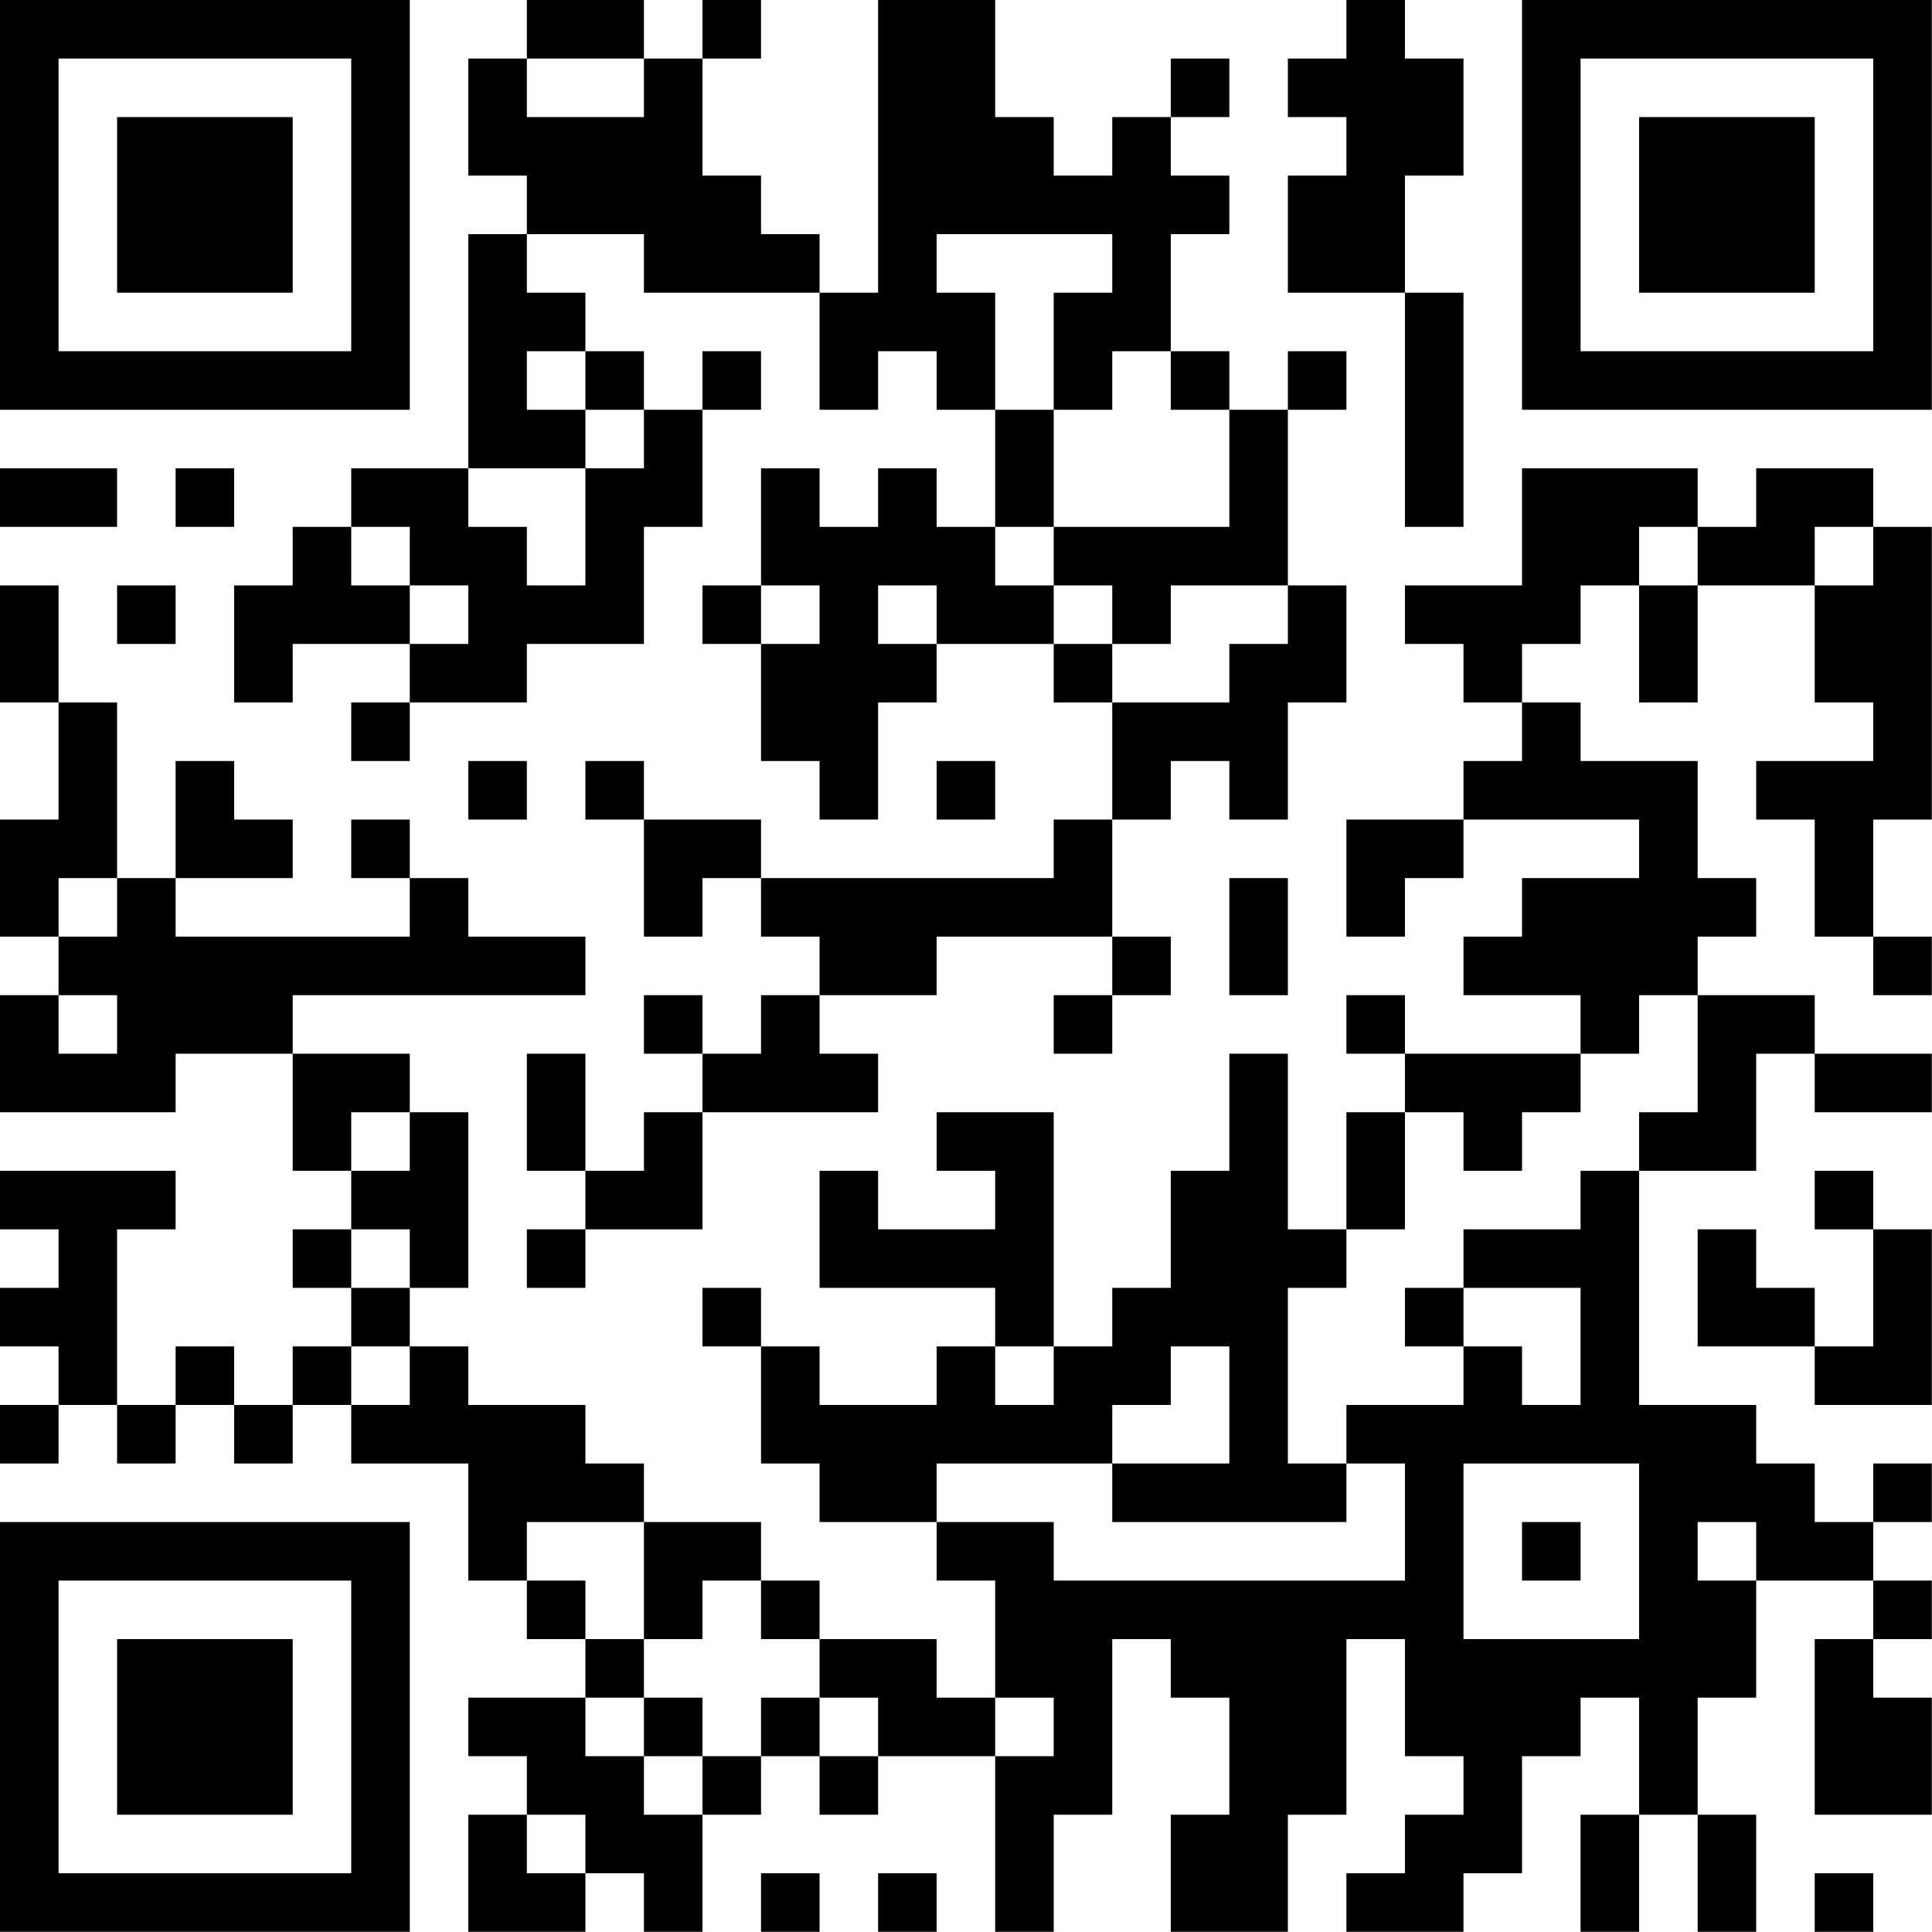 <?xml version="1.0" encoding="UTF-8"?>
<svg xmlns="http://www.w3.org/2000/svg" version="1.1" width="100" height="100" viewBox="0 0 100 100"><rect x="0" y="0" width="100" height="100" fill="#ffffff"/><g transform="scale(3.03)"><g transform="translate(0,0)"><path fill-rule="evenodd" d="M9 0L9 1L8 1L8 3L9 3L9 4L8 4L8 8L6 8L6 9L5 9L5 10L4 10L4 12L5 12L5 11L7 11L7 12L6 12L6 13L7 13L7 12L9 12L9 11L11 11L11 9L12 9L12 7L13 7L13 6L12 6L12 7L11 7L11 6L10 6L10 5L9 5L9 4L11 4L11 5L14 5L14 7L15 7L15 6L16 6L16 7L17 7L17 9L16 9L16 8L15 8L15 9L14 9L14 8L13 8L13 10L12 10L12 11L13 11L13 13L14 13L14 14L15 14L15 12L16 12L16 11L18 11L18 12L19 12L19 14L18 14L18 15L13 15L13 14L11 14L11 13L10 13L10 14L11 14L11 16L12 16L12 15L13 15L13 16L14 16L14 17L13 17L13 18L12 18L12 17L11 17L11 18L12 18L12 19L11 19L11 20L10 20L10 18L9 18L9 20L10 20L10 21L9 21L9 22L10 22L10 21L12 21L12 19L15 19L15 18L14 18L14 17L16 17L16 16L19 16L19 17L18 17L18 18L19 18L19 17L20 17L20 16L19 16L19 14L20 14L20 13L21 13L21 14L22 14L22 12L23 12L23 10L22 10L22 7L23 7L23 6L22 6L22 7L21 7L21 6L20 6L20 4L21 4L21 3L20 3L20 2L21 2L21 1L20 1L20 2L19 2L19 3L18 3L18 2L17 2L17 0L15 0L15 5L14 5L14 4L13 4L13 3L12 3L12 1L13 1L13 0L12 0L12 1L11 1L11 0ZM23 0L23 1L22 1L22 2L23 2L23 3L22 3L22 5L24 5L24 9L25 9L25 5L24 5L24 3L25 3L25 1L24 1L24 0ZM9 1L9 2L11 2L11 1ZM16 4L16 5L17 5L17 7L18 7L18 9L17 9L17 10L18 10L18 11L19 11L19 12L21 12L21 11L22 11L22 10L20 10L20 11L19 11L19 10L18 10L18 9L21 9L21 7L20 7L20 6L19 6L19 7L18 7L18 5L19 5L19 4ZM9 6L9 7L10 7L10 8L8 8L8 9L9 9L9 10L10 10L10 8L11 8L11 7L10 7L10 6ZM0 8L0 9L2 9L2 8ZM3 8L3 9L4 9L4 8ZM26 8L26 10L24 10L24 11L25 11L25 12L26 12L26 13L25 13L25 14L23 14L23 16L24 16L24 15L25 15L25 14L28 14L28 15L26 15L26 16L25 16L25 17L27 17L27 18L24 18L24 17L23 17L23 18L24 18L24 19L23 19L23 21L22 21L22 18L21 18L21 20L20 20L20 22L19 22L19 23L18 23L18 19L16 19L16 20L17 20L17 21L15 21L15 20L14 20L14 22L17 22L17 23L16 23L16 24L14 24L14 23L13 23L13 22L12 22L12 23L13 23L13 25L14 25L14 26L16 26L16 27L17 27L17 29L16 29L16 28L14 28L14 27L13 27L13 26L11 26L11 25L10 25L10 24L8 24L8 23L7 23L7 22L8 22L8 19L7 19L7 18L5 18L5 17L10 17L10 16L8 16L8 15L7 15L7 14L6 14L6 15L7 15L7 16L3 16L3 15L5 15L5 14L4 14L4 13L3 13L3 15L2 15L2 12L1 12L1 10L0 10L0 12L1 12L1 14L0 14L0 16L1 16L1 17L0 17L0 19L3 19L3 18L5 18L5 20L6 20L6 21L5 21L5 22L6 22L6 23L5 23L5 24L4 24L4 23L3 23L3 24L2 24L2 21L3 21L3 20L0 20L0 21L1 21L1 22L0 22L0 23L1 23L1 24L0 24L0 25L1 25L1 24L2 24L2 25L3 25L3 24L4 24L4 25L5 25L5 24L6 24L6 25L8 25L8 27L9 27L9 28L10 28L10 29L8 29L8 30L9 30L9 31L8 31L8 33L10 33L10 32L11 32L11 33L12 33L12 31L13 31L13 30L14 30L14 31L15 31L15 30L17 30L17 33L18 33L18 31L19 31L19 28L20 28L20 29L21 29L21 31L20 31L20 33L22 33L22 31L23 31L23 28L24 28L24 30L25 30L25 31L24 31L24 32L23 32L23 33L25 33L25 32L26 32L26 30L27 30L27 29L28 29L28 31L27 31L27 33L28 33L28 31L29 31L29 33L30 33L30 31L29 31L29 29L30 29L30 27L32 27L32 28L31 28L31 31L33 31L33 29L32 29L32 28L33 28L33 27L32 27L32 26L33 26L33 25L32 25L32 26L31 26L31 25L30 25L30 24L28 24L28 20L30 20L30 18L31 18L31 19L33 19L33 18L31 18L31 17L29 17L29 16L30 16L30 15L29 15L29 13L27 13L27 12L26 12L26 11L27 11L27 10L28 10L28 12L29 12L29 10L31 10L31 12L32 12L32 13L30 13L30 14L31 14L31 16L32 16L32 17L33 17L33 16L32 16L32 14L33 14L33 9L32 9L32 8L30 8L30 9L29 9L29 8ZM6 9L6 10L7 10L7 11L8 11L8 10L7 10L7 9ZM28 9L28 10L29 10L29 9ZM31 9L31 10L32 10L32 9ZM2 10L2 11L3 11L3 10ZM13 10L13 11L14 11L14 10ZM15 10L15 11L16 11L16 10ZM8 13L8 14L9 14L9 13ZM16 13L16 14L17 14L17 13ZM1 15L1 16L2 16L2 15ZM21 15L21 17L22 17L22 15ZM1 17L1 18L2 18L2 17ZM28 17L28 18L27 18L27 19L26 19L26 20L25 20L25 19L24 19L24 21L23 21L23 22L22 22L22 25L23 25L23 26L19 26L19 25L21 25L21 23L20 23L20 24L19 24L19 25L16 25L16 26L18 26L18 27L24 27L24 25L23 25L23 24L25 24L25 23L26 23L26 24L27 24L27 22L25 22L25 21L27 21L27 20L28 20L28 19L29 19L29 17ZM6 19L6 20L7 20L7 19ZM31 20L31 21L32 21L32 23L31 23L31 22L30 22L30 21L29 21L29 23L31 23L31 24L33 24L33 21L32 21L32 20ZM6 21L6 22L7 22L7 21ZM24 22L24 23L25 23L25 22ZM6 23L6 24L7 24L7 23ZM17 23L17 24L18 24L18 23ZM25 25L25 28L28 28L28 25ZM9 26L9 27L10 27L10 28L11 28L11 29L10 29L10 30L11 30L11 31L12 31L12 30L13 30L13 29L14 29L14 30L15 30L15 29L14 29L14 28L13 28L13 27L12 27L12 28L11 28L11 26ZM26 26L26 27L27 27L27 26ZM29 26L29 27L30 27L30 26ZM11 29L11 30L12 30L12 29ZM17 29L17 30L18 30L18 29ZM9 31L9 32L10 32L10 31ZM13 32L13 33L14 33L14 32ZM15 32L15 33L16 33L16 32ZM31 32L31 33L32 33L32 32ZM0 0L0 7L7 7L7 0ZM1 1L1 6L6 6L6 1ZM2 2L2 5L5 5L5 2ZM26 0L26 7L33 7L33 0ZM27 1L27 6L32 6L32 1ZM28 2L28 5L31 5L31 2ZM0 26L0 33L7 33L7 26ZM1 27L1 32L6 32L6 27ZM2 28L2 31L5 31L5 28Z" fill="#000000"/></g></g></svg>
